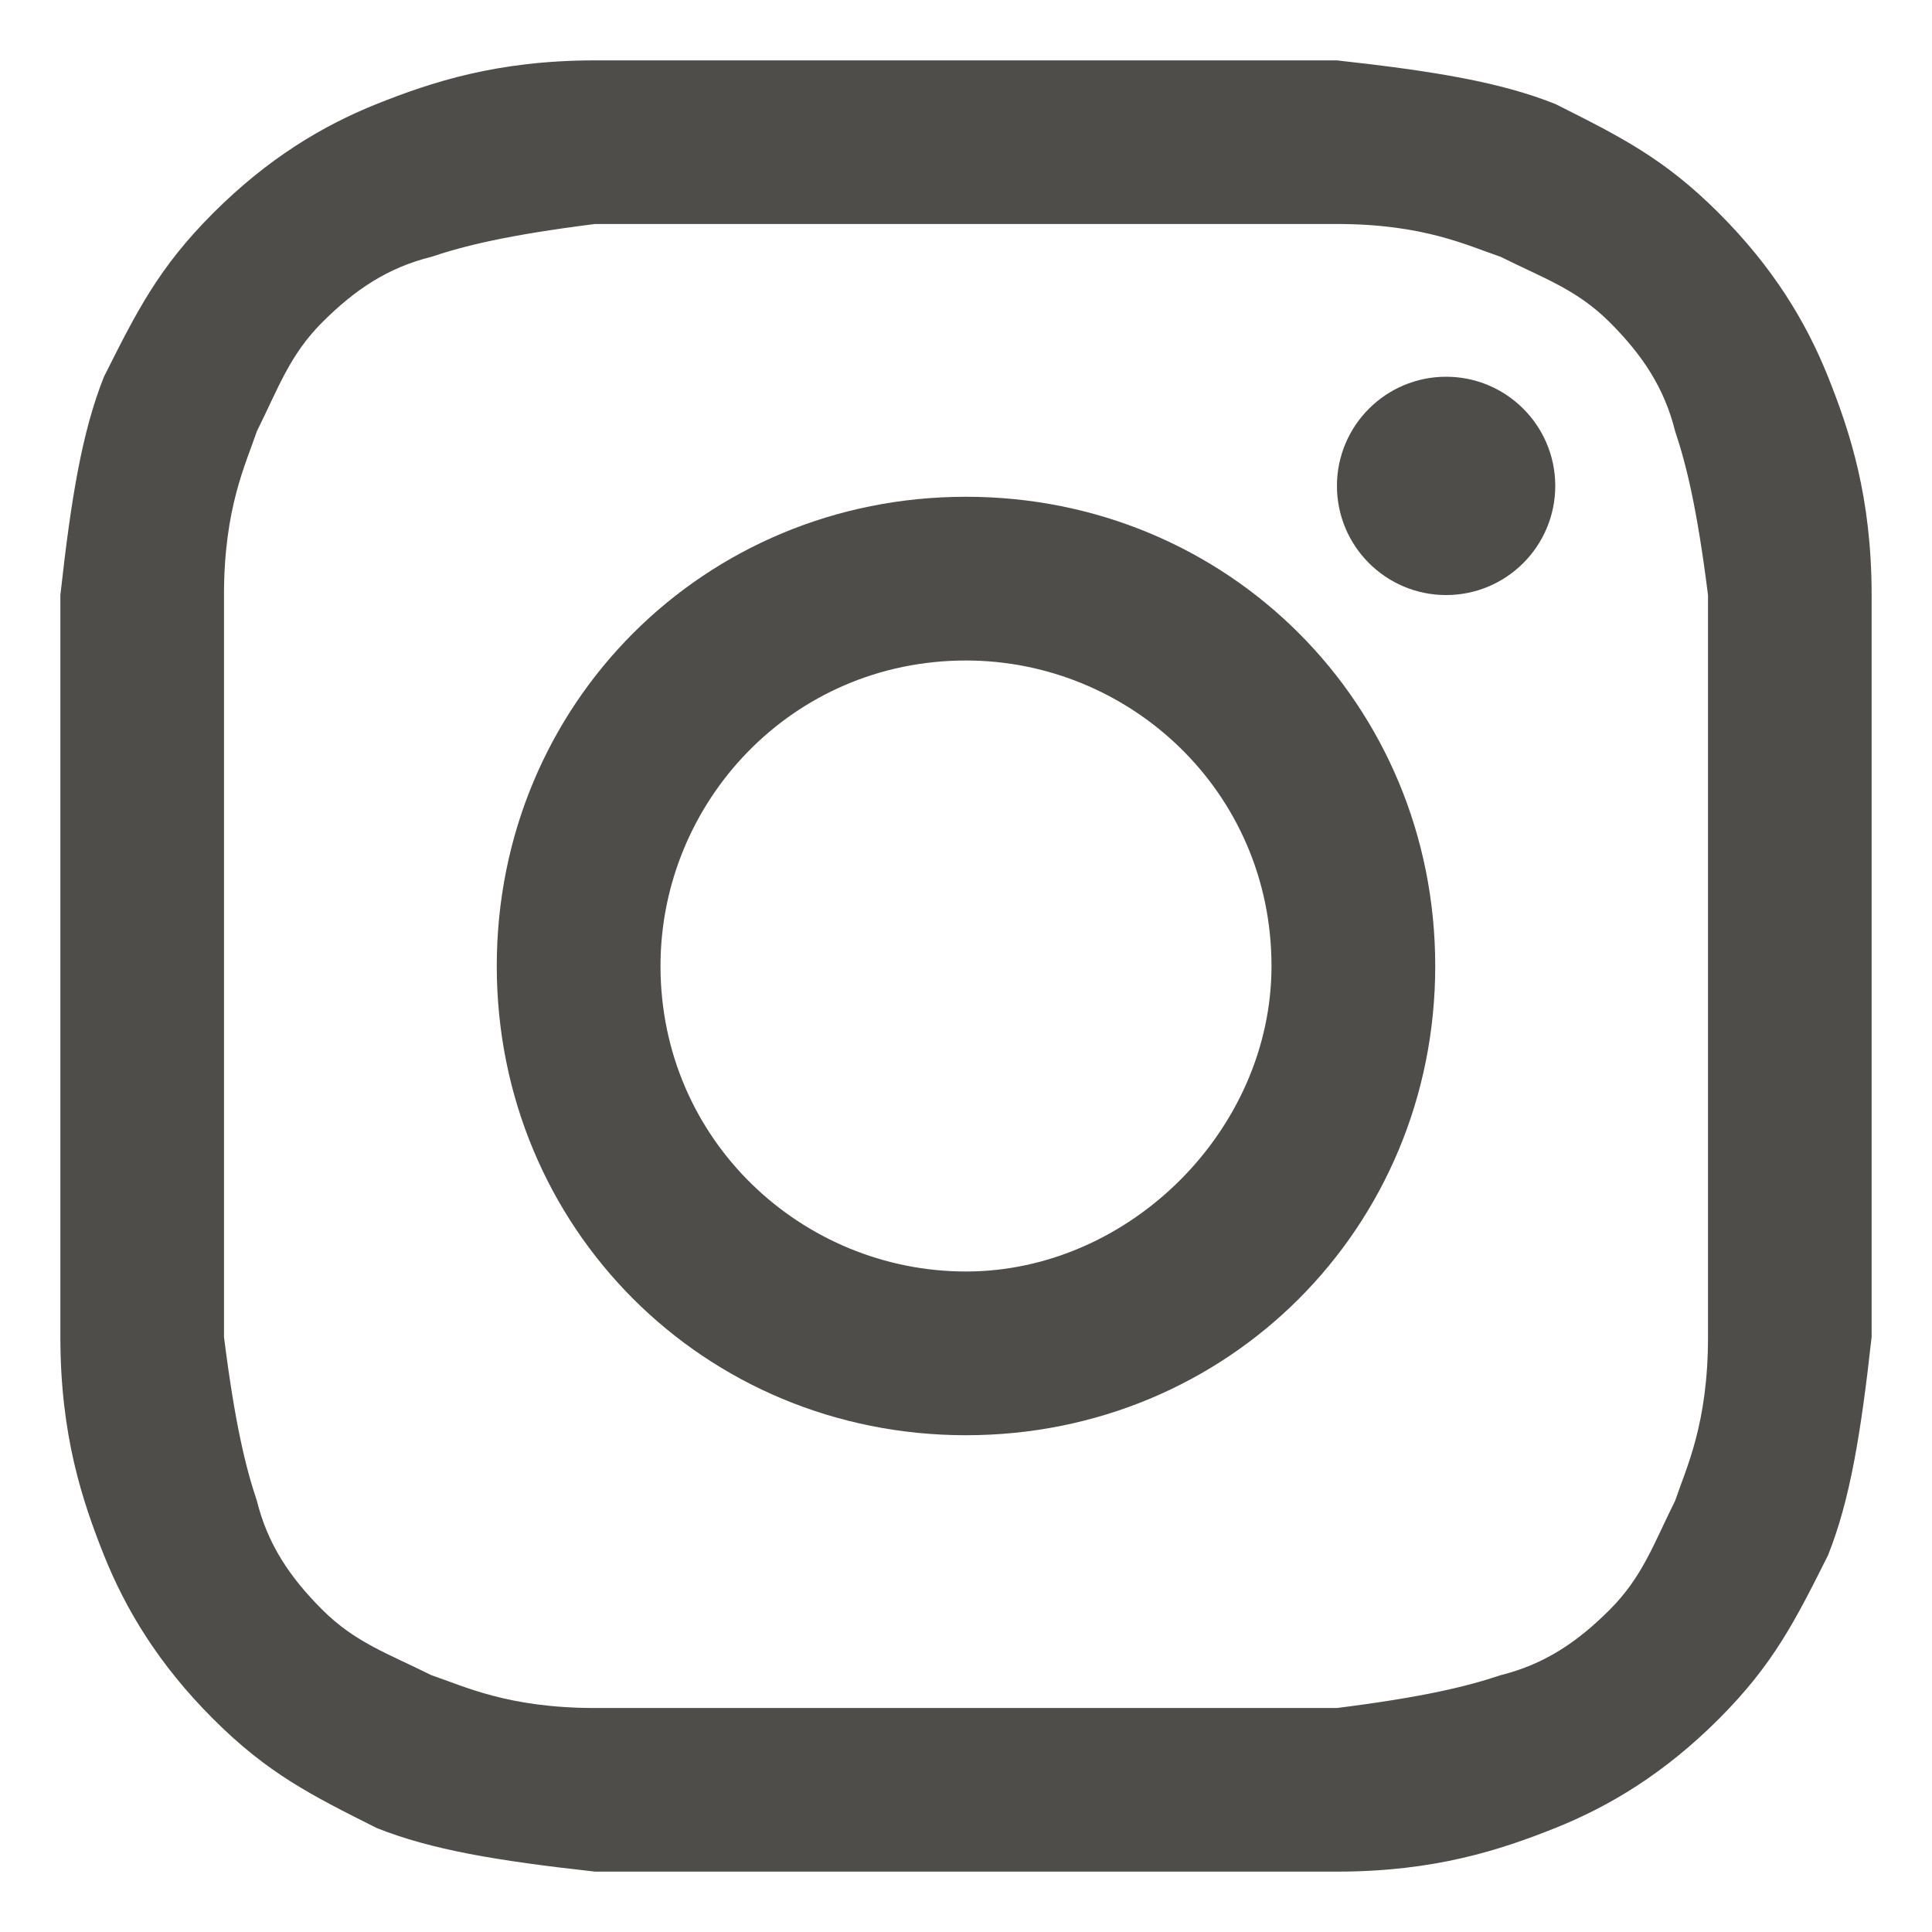 <svg width="16" height="16" viewBox="0 0 16 16" fill="none" xmlns="http://www.w3.org/2000/svg">
<path d="M8 1.855C9.988 1.855 10.259 1.855 11.072 1.855C11.795 1.855 12.157 2.036 12.428 2.127C12.789 2.307 13.06 2.398 13.331 2.669C13.602 2.94 13.783 3.211 13.873 3.572C13.964 3.843 14.054 4.205 14.145 4.928C14.145 5.741 14.145 5.922 14.145 8C14.145 10.078 14.145 10.259 14.145 11.072C14.145 11.795 13.964 12.157 13.873 12.428C13.693 12.789 13.602 13.06 13.331 13.331C13.06 13.602 12.789 13.783 12.428 13.873C12.157 13.964 11.795 14.054 11.072 14.145C10.259 14.145 10.078 14.145 8 14.145C5.922 14.145 5.741 14.145 4.928 14.145C4.205 14.145 3.843 13.964 3.572 13.873C3.211 13.693 2.94 13.602 2.669 13.331C2.398 13.06 2.217 12.789 2.127 12.428C2.036 12.157 1.946 11.795 1.855 11.072C1.855 10.259 1.855 10.078 1.855 8C1.855 5.922 1.855 5.741 1.855 4.928C1.855 4.205 2.036 3.843 2.127 3.572C2.307 3.211 2.398 2.94 2.669 2.669C2.94 2.398 3.211 2.217 3.572 2.127C3.843 2.036 4.205 1.946 4.928 1.855C5.741 1.855 6.012 1.855 8 1.855ZM8 0.5C5.922 0.5 5.741 0.5 4.928 0.5C4.114 0.5 3.572 0.681 3.12 0.861C2.669 1.042 2.217 1.313 1.765 1.765C1.313 2.217 1.133 2.578 0.861 3.12C0.681 3.572 0.59 4.114 0.5 4.928C0.5 5.741 0.5 6.012 0.5 8C0.5 10.078 0.5 10.259 0.5 11.072C0.5 11.886 0.681 12.428 0.861 12.88C1.042 13.331 1.313 13.783 1.765 14.235C2.217 14.687 2.578 14.867 3.12 15.139C3.572 15.319 4.114 15.41 4.928 15.5C5.741 15.5 6.012 15.5 8 15.5C9.988 15.5 10.259 15.5 11.072 15.5C11.886 15.5 12.428 15.319 12.88 15.139C13.331 14.958 13.783 14.687 14.235 14.235C14.687 13.783 14.867 13.422 15.139 12.88C15.319 12.428 15.41 11.886 15.5 11.072C15.5 10.259 15.5 9.988 15.5 8C15.5 6.012 15.5 5.741 15.5 4.928C15.5 4.114 15.319 3.572 15.139 3.12C14.958 2.669 14.687 2.217 14.235 1.765C13.783 1.313 13.422 1.133 12.88 0.861C12.428 0.681 11.886 0.59 11.072 0.5C10.259 0.5 10.078 0.5 8 0.5Z" fill="#4F4D4A"/>
<path d="M8 4.114C5.831 4.114 4.114 5.831 4.114 8C4.114 10.169 5.831 11.886 8 11.886C10.169 11.886 11.886 10.169 11.886 8C11.886 5.831 10.169 4.114 8 4.114ZM8 10.53C6.645 10.53 5.47 9.446 5.47 8C5.47 6.645 6.554 5.47 8 5.47C9.355 5.47 10.53 6.554 10.53 8C10.53 9.355 9.355 10.53 8 10.53Z" fill="#4F4D4A"/>
<path d="M11.976 4.928C12.475 4.928 12.88 4.523 12.88 4.024C12.88 3.525 12.475 3.12 11.976 3.12C11.477 3.12 11.072 3.525 11.072 4.024C11.072 4.523 11.477 4.928 11.976 4.928Z" fill="#4F4D4A"/>
</svg>
